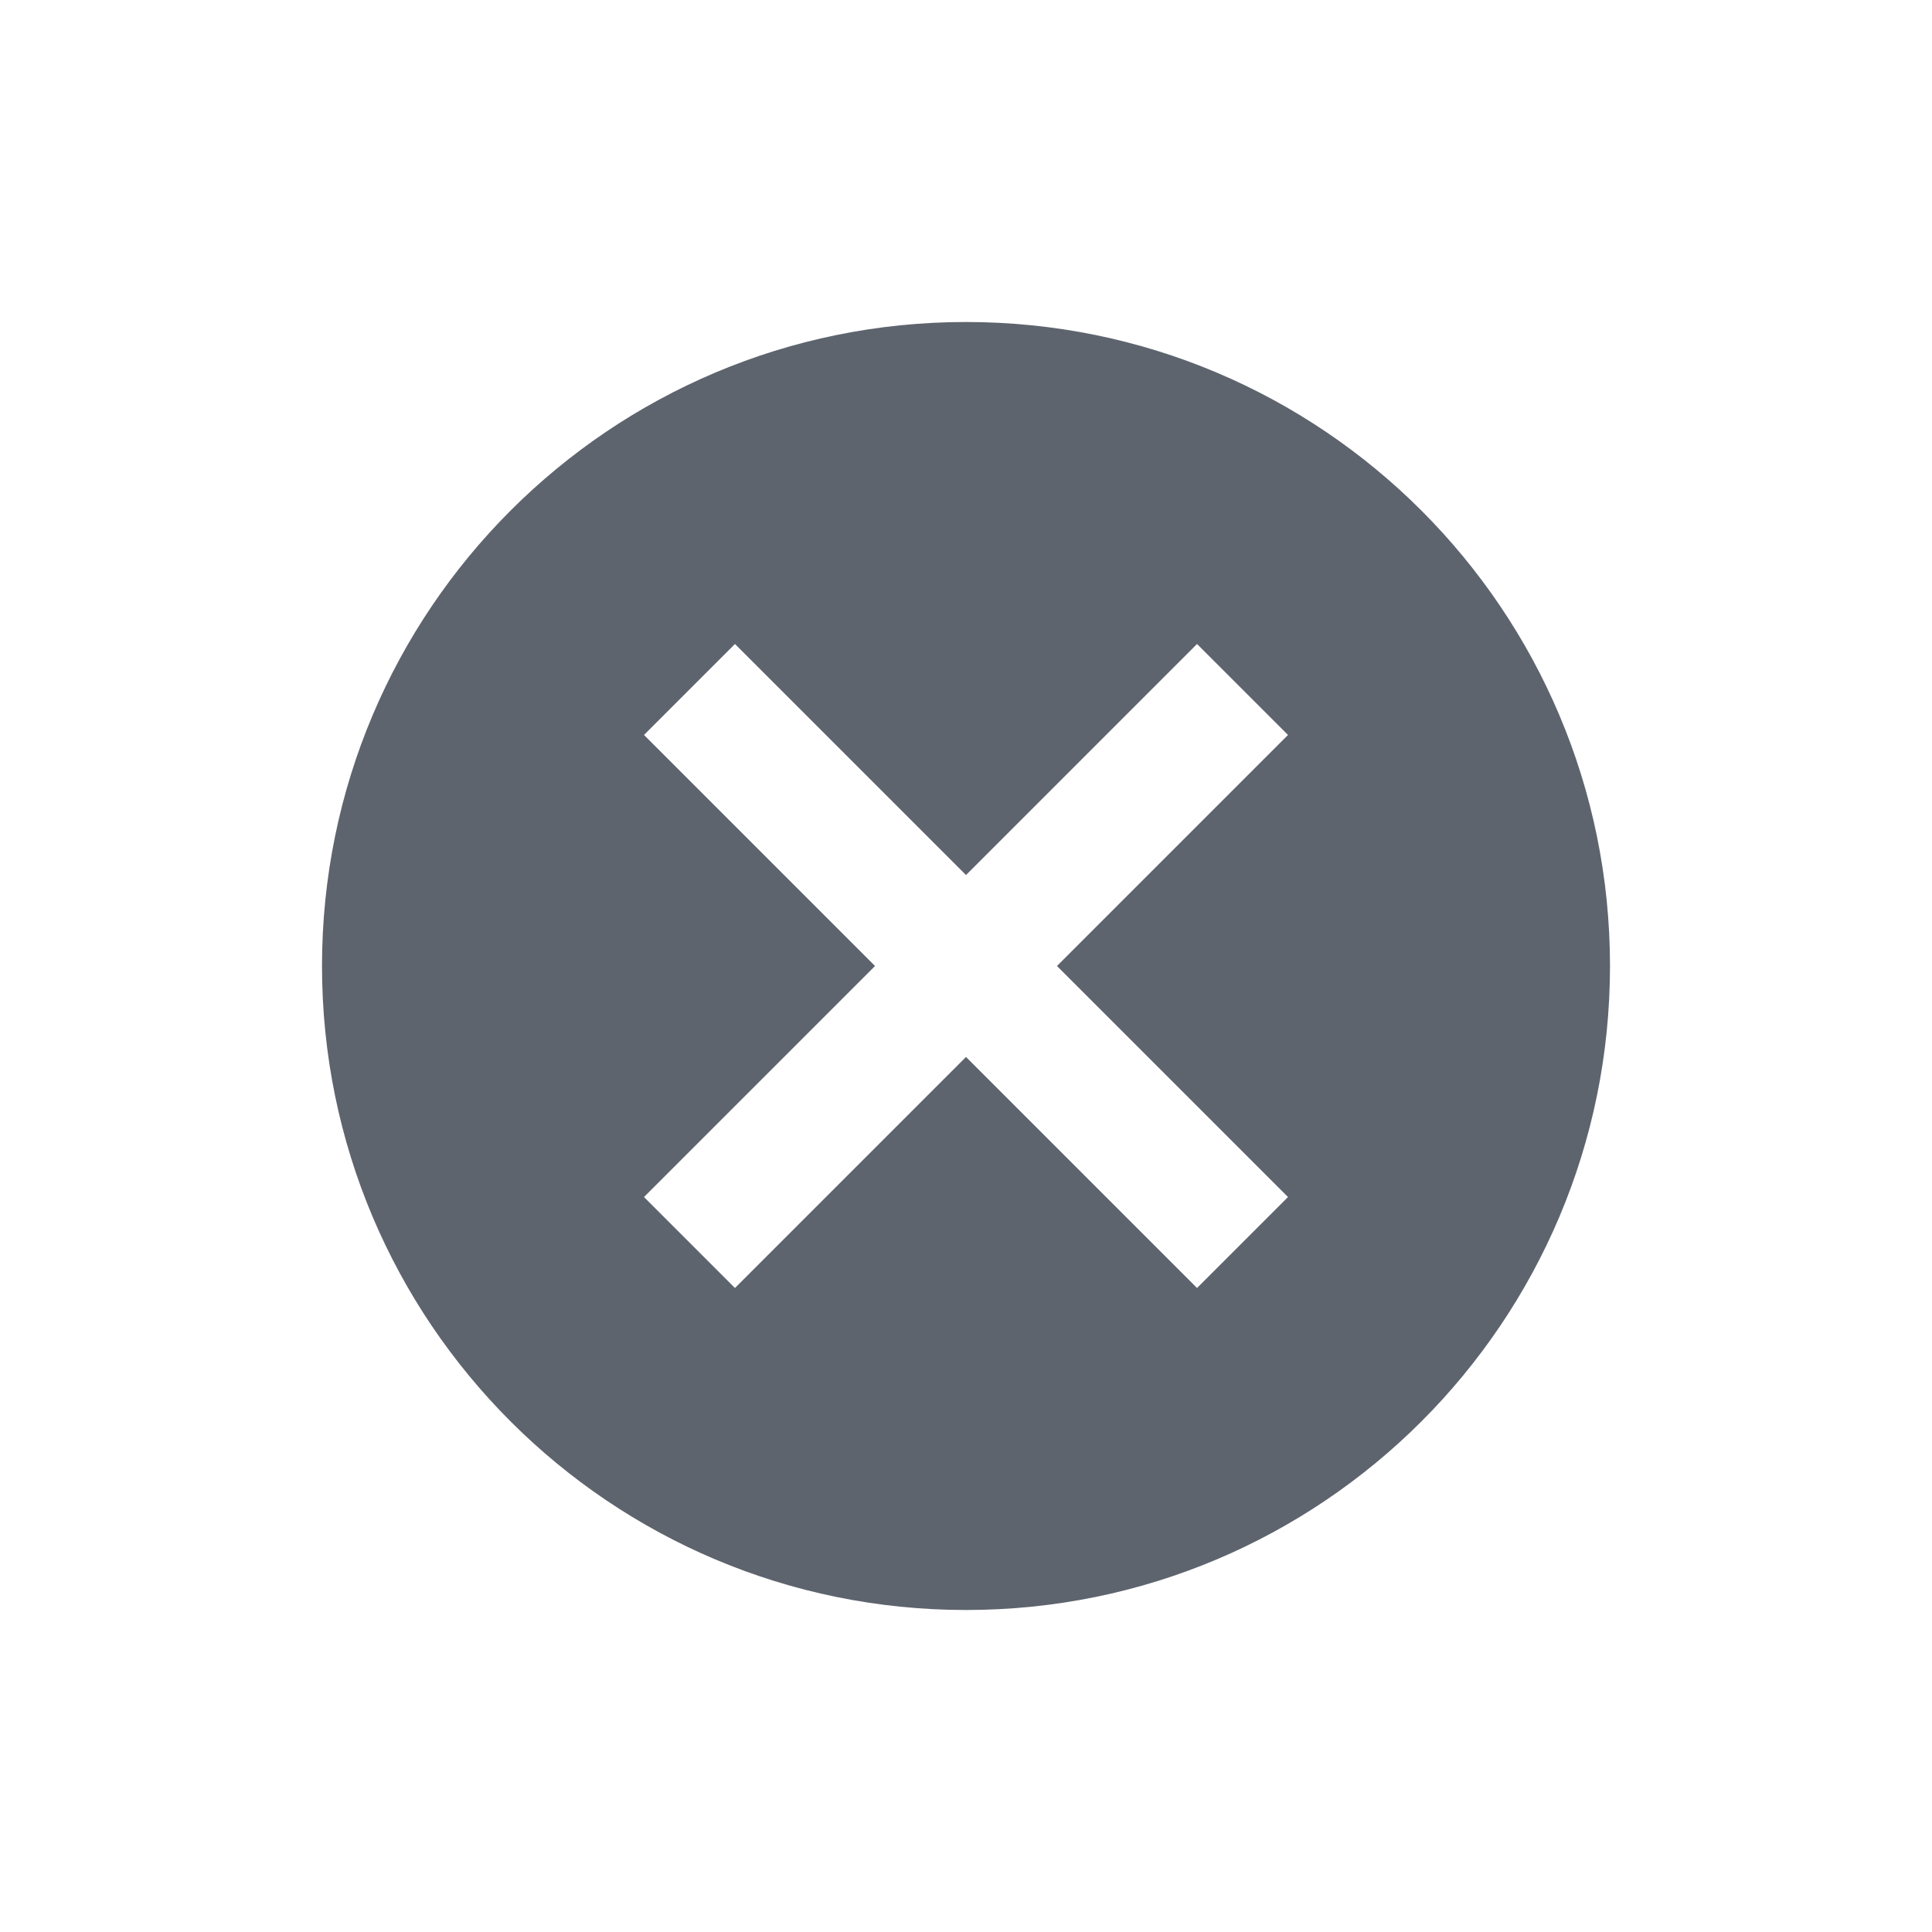 <?xml version="1.0" encoding="UTF-8"?>
<svg width="24px" height="24px" viewBox="0 0 24 24" version="1.1" xmlns="http://www.w3.org/2000/svg" xmlns:xlink="http://www.w3.org/1999/xlink">
    <!-- Generator: Sketch 52.5 (67469) - http://www.bohemiancoding.com/sketch -->
    <title>icons/cancel</title>
    <desc>Created with Sketch.</desc>
    <g id="icons/cancel" stroke="none" stroke-width="1" fill="none" fill-rule="evenodd">
        <g id="ic_cancel_18px" transform="translate(4, 4)" fill="#5E646E" fill-rule="nonzero">
            <path d="M8,0 C3.58,0 0,3.58 0,8 C0,12.42 3.58,16 8,16 C12.42,16 16,12.42 16,8 C16,3.58 12.42,0 8,0 Z M12,10.87 L10.87,12 L8,9.13 L5.13,12 L4,10.87 L6.87,8 L4,5.13 L5.13,4 L8,6.87 L10.87,4 L12,5.13 L9.13,8 L12,10.87 Z" id="Shape"></path>
        </g>
    </g>
</svg>